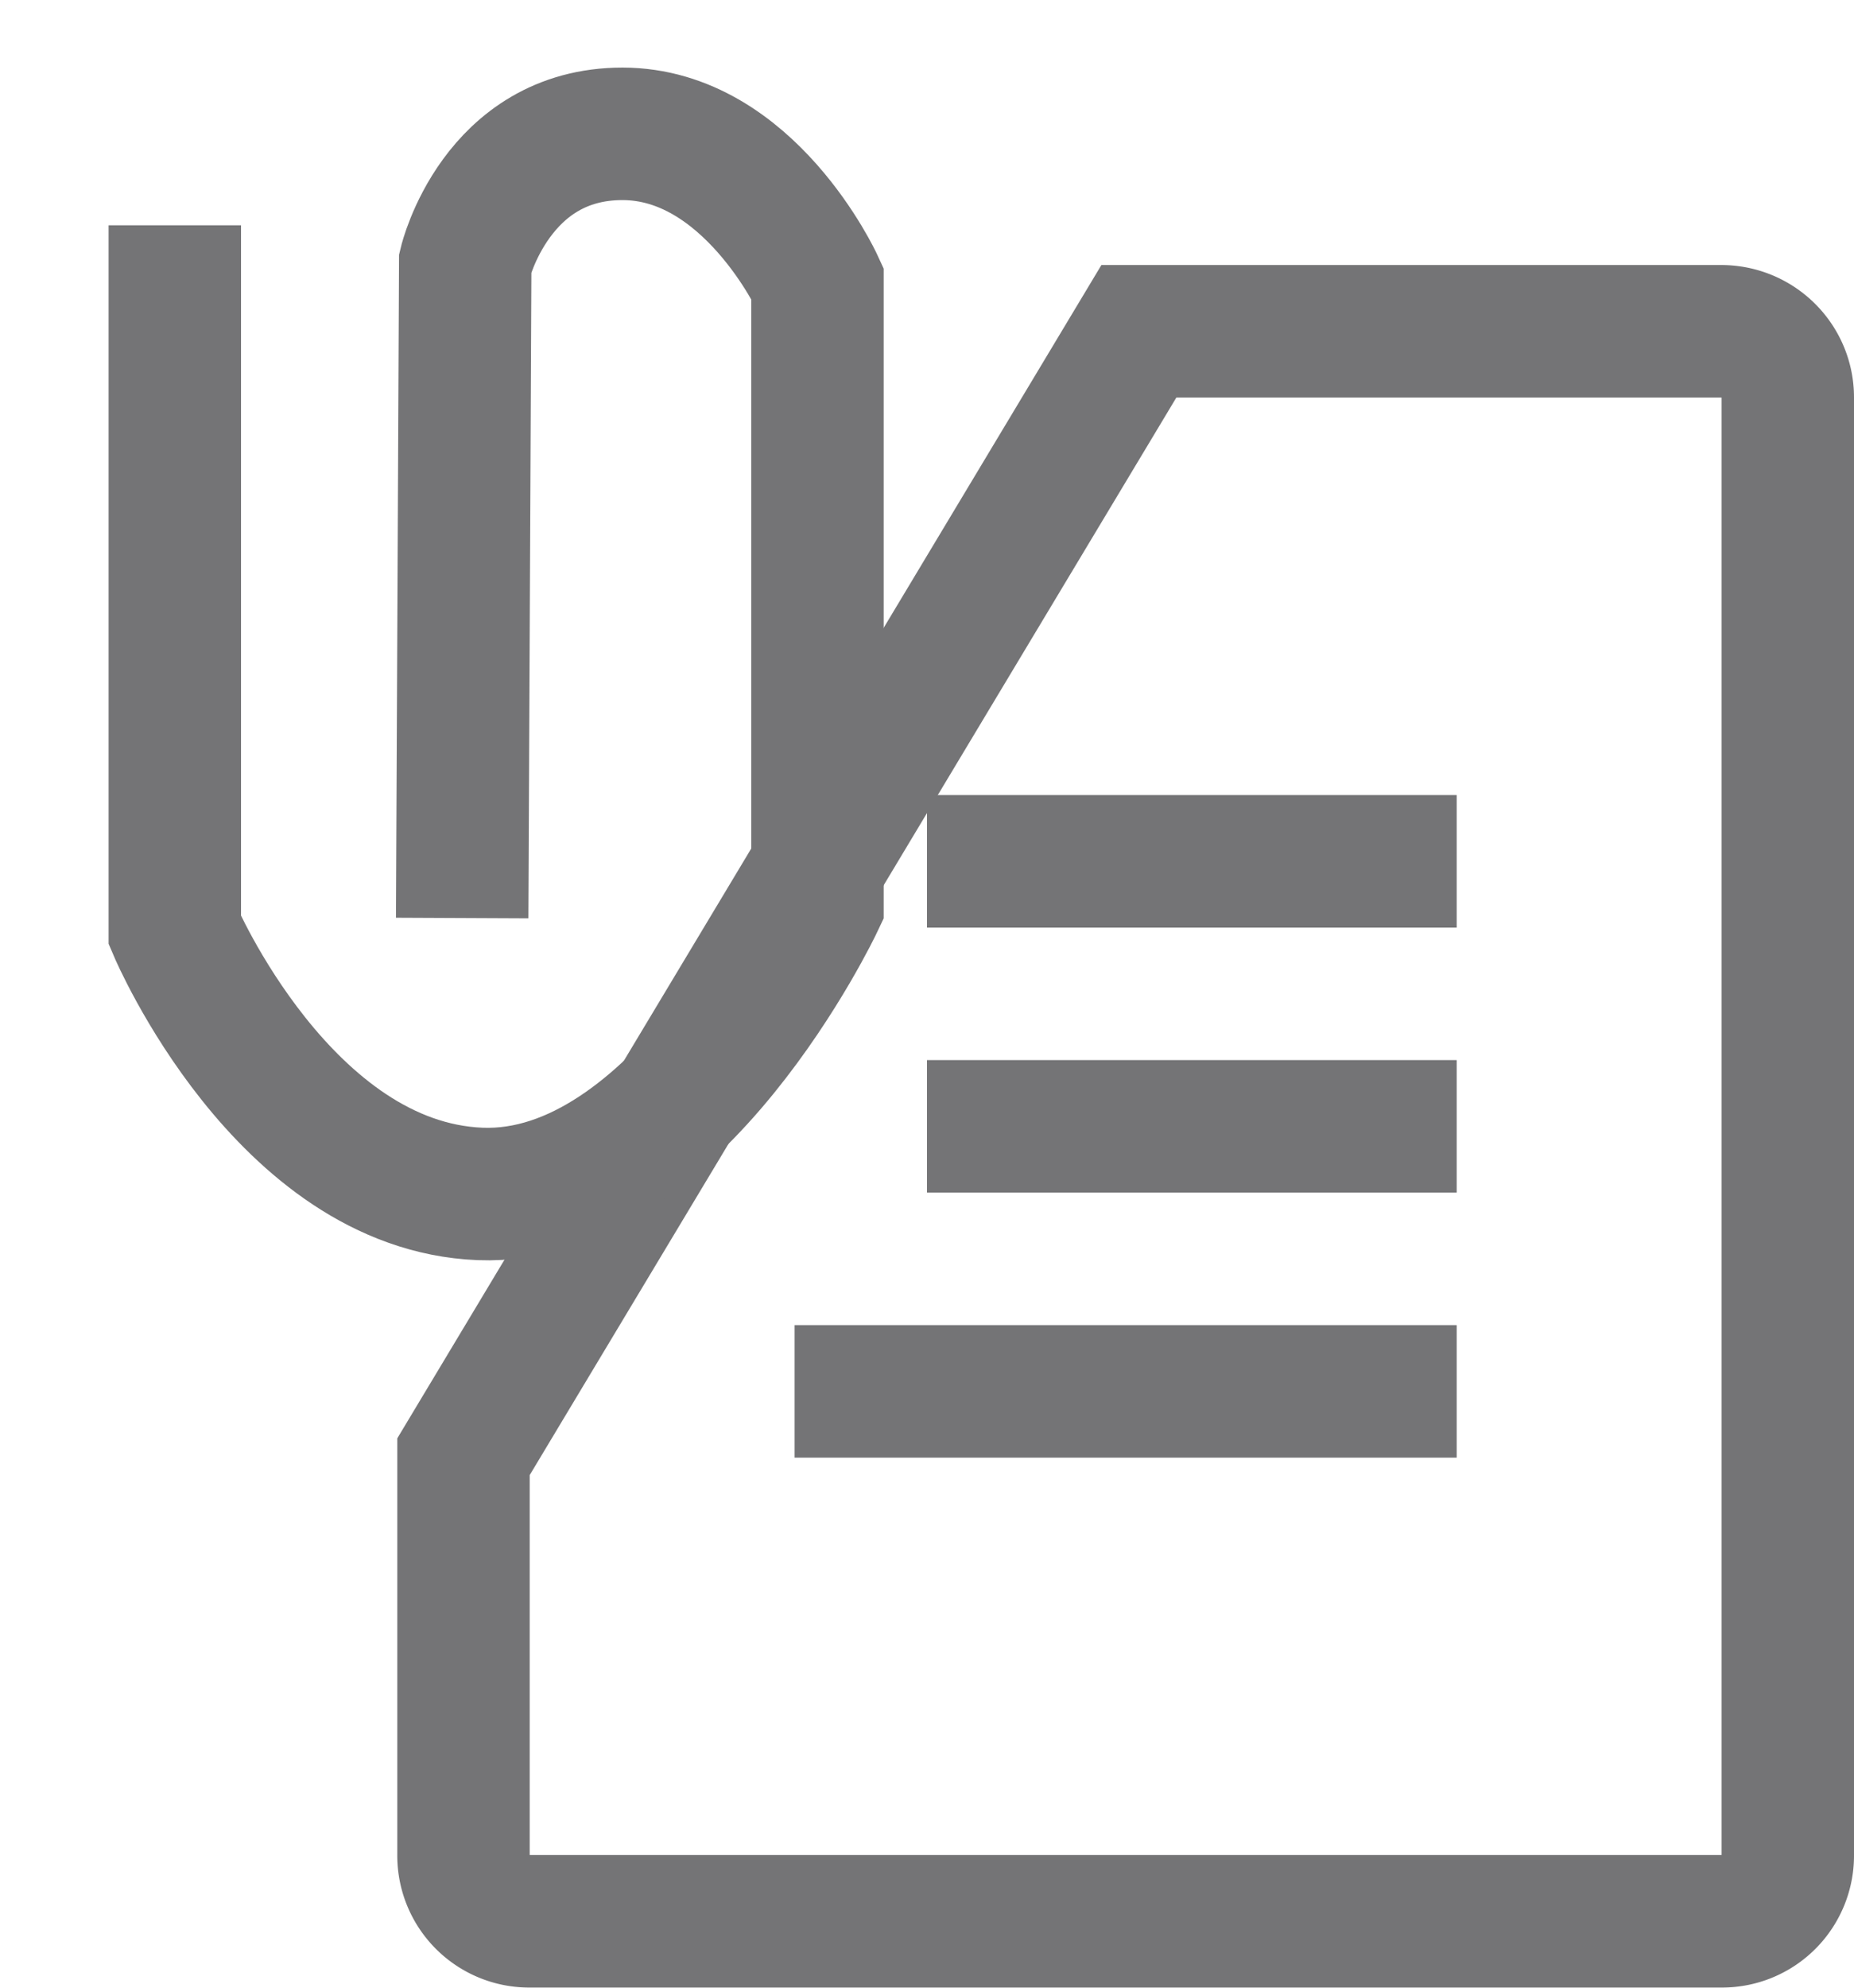 <svg xmlns="http://www.w3.org/2000/svg" width="14" height="15" viewBox="0 0 14 15">
    <g fill="none" fill-rule="evenodd" stroke="#747476">
        <path d="M8.6 2.5h4.397c.278 0 .503.224.503.499V14a.496.496 0 0 1-.496.499H3.996a.496.496 0 0 1-.496-.503v-3.003L8.6 2.5z"/>
        <path d="M1.32 1.7v5.32s.822 1.93 2.305 1.99c1.483.058 2.548-2.192 2.548-2.192V2.137S5.654 1.01 4.7 1.01c-.953 0-1.187.973-1.187.973L3.49 6.928"/>
        <path stroke-linecap="square" d="M7.5 6.5h3M7.5 8.5h3M6.5 10.5h4"/>
    </g>
</svg>
